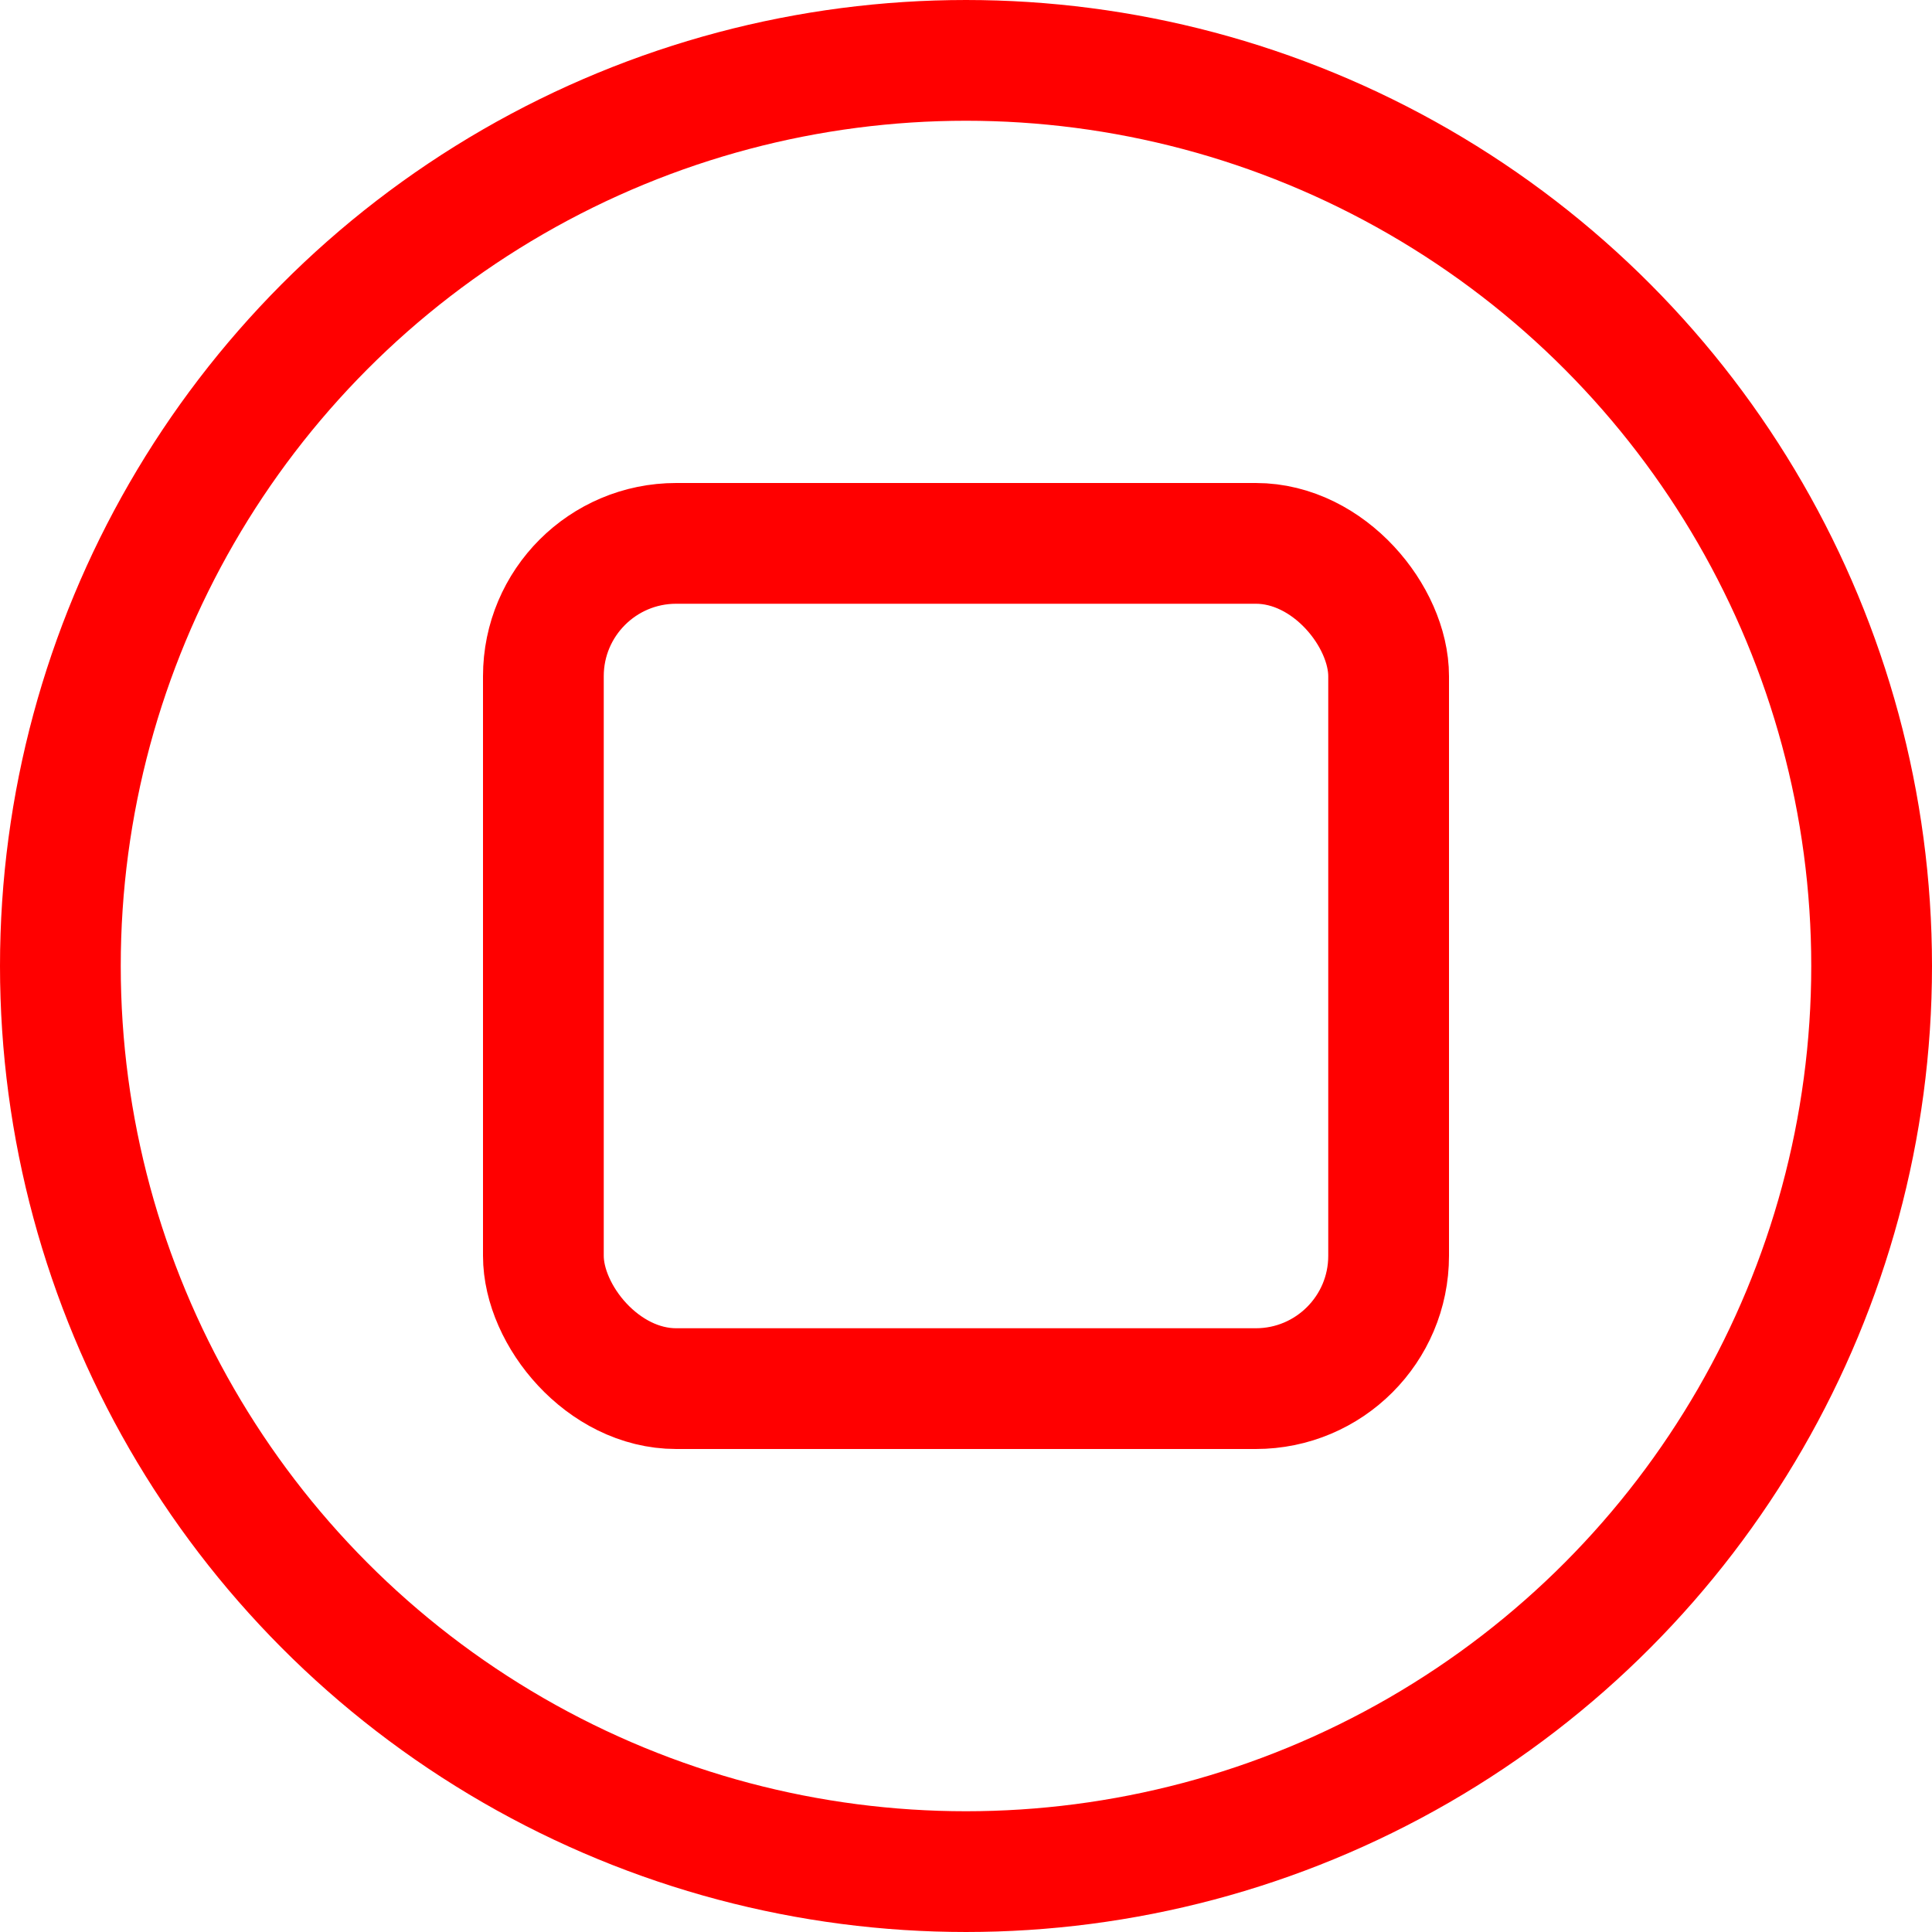 <svg width="64" height="64" viewBox="0 0 80 80" fill="none" xmlns="http://www.w3.org/2000/svg">
<circle cx="40" cy="40" r="37.5" stroke="#FF0000" stroke-width="5"/>
<rect x="22.5" y="22.5" width="35" height="35" rx="5.5" stroke="#FF0000" stroke-width="5"/>
</svg>
